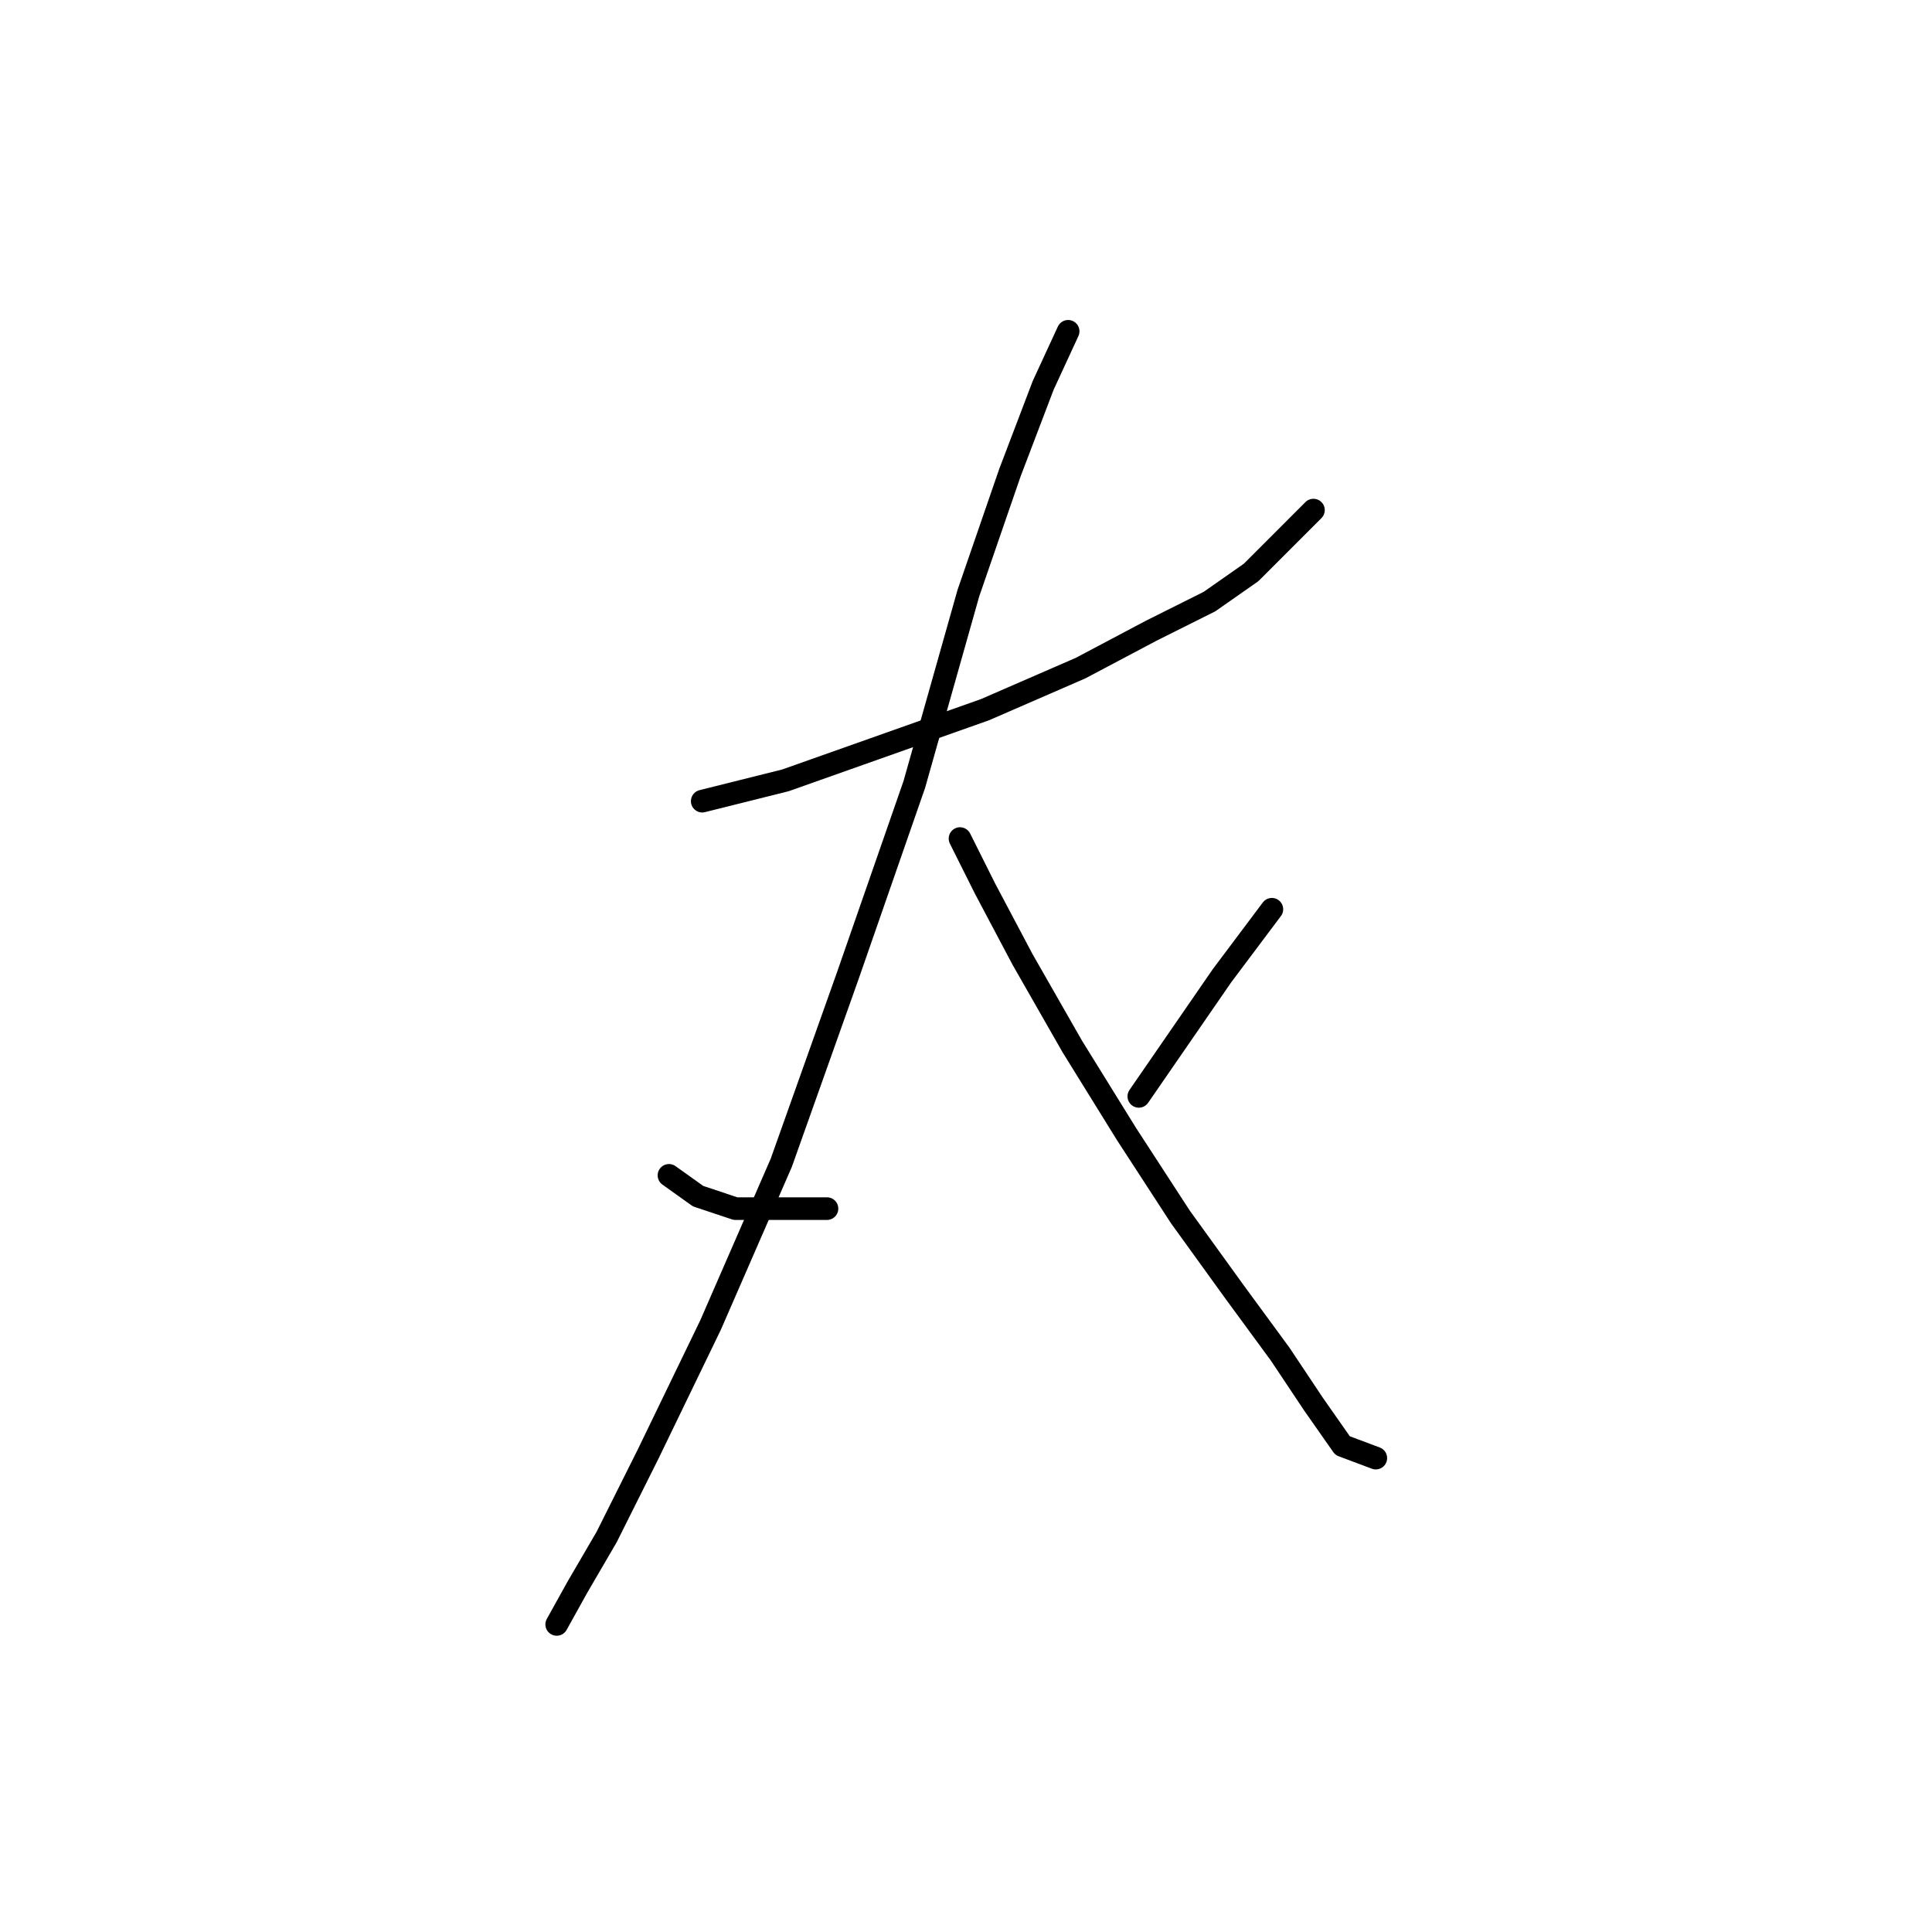 <?xml version="1.0" standalone="no"?>
    <svg width="256" height="256" xmlns="http://www.w3.org/2000/svg" version="1.1">
    <polyline stroke="black" stroke-width="3" stroke-linecap="round" fill="transparent" stroke-linejoin="round" points="93.05 106.157 104.069 103.402 130.514 94.037 143.185 88.527 152.551 83.569 160.265 79.712 165.774 75.856 174.038 67.591 174.038 67.591 " />
        <polyline stroke="black" stroke-width="3" stroke-linecap="round" fill="transparent" stroke-linejoin="round" points="141.533 43.901 138.227 51.063 133.819 62.633 128.31 78.61 121.148 103.953 112.333 129.297 103.518 154.089 94.152 175.576 85.888 192.655 80.378 203.673 76.522 210.285 73.767 215.243 73.767 215.243 " />
        <polyline stroke="black" stroke-width="3" stroke-linecap="round" fill="transparent" stroke-linejoin="round" points="88.642 155.742 92.499 158.496 97.457 160.149 102.967 160.149 109.578 160.149 109.578 160.149 " />
        <polyline stroke="black" stroke-width="3" stroke-linecap="round" fill="transparent" stroke-linejoin="round" points="127.208 111.116 130.514 117.727 135.472 127.093 142.083 138.663 149.246 150.232 156.408 161.251 163.57 171.168 169.63 179.432 174.038 186.043 177.895 191.553 182.302 193.206 182.302 193.206 " />
        <polyline stroke="black" stroke-width="3" stroke-linecap="round" fill="transparent" stroke-linejoin="round" points="168.529 120.482 161.917 129.297 150.899 145.274 150.899 145.274 " />
        </svg>